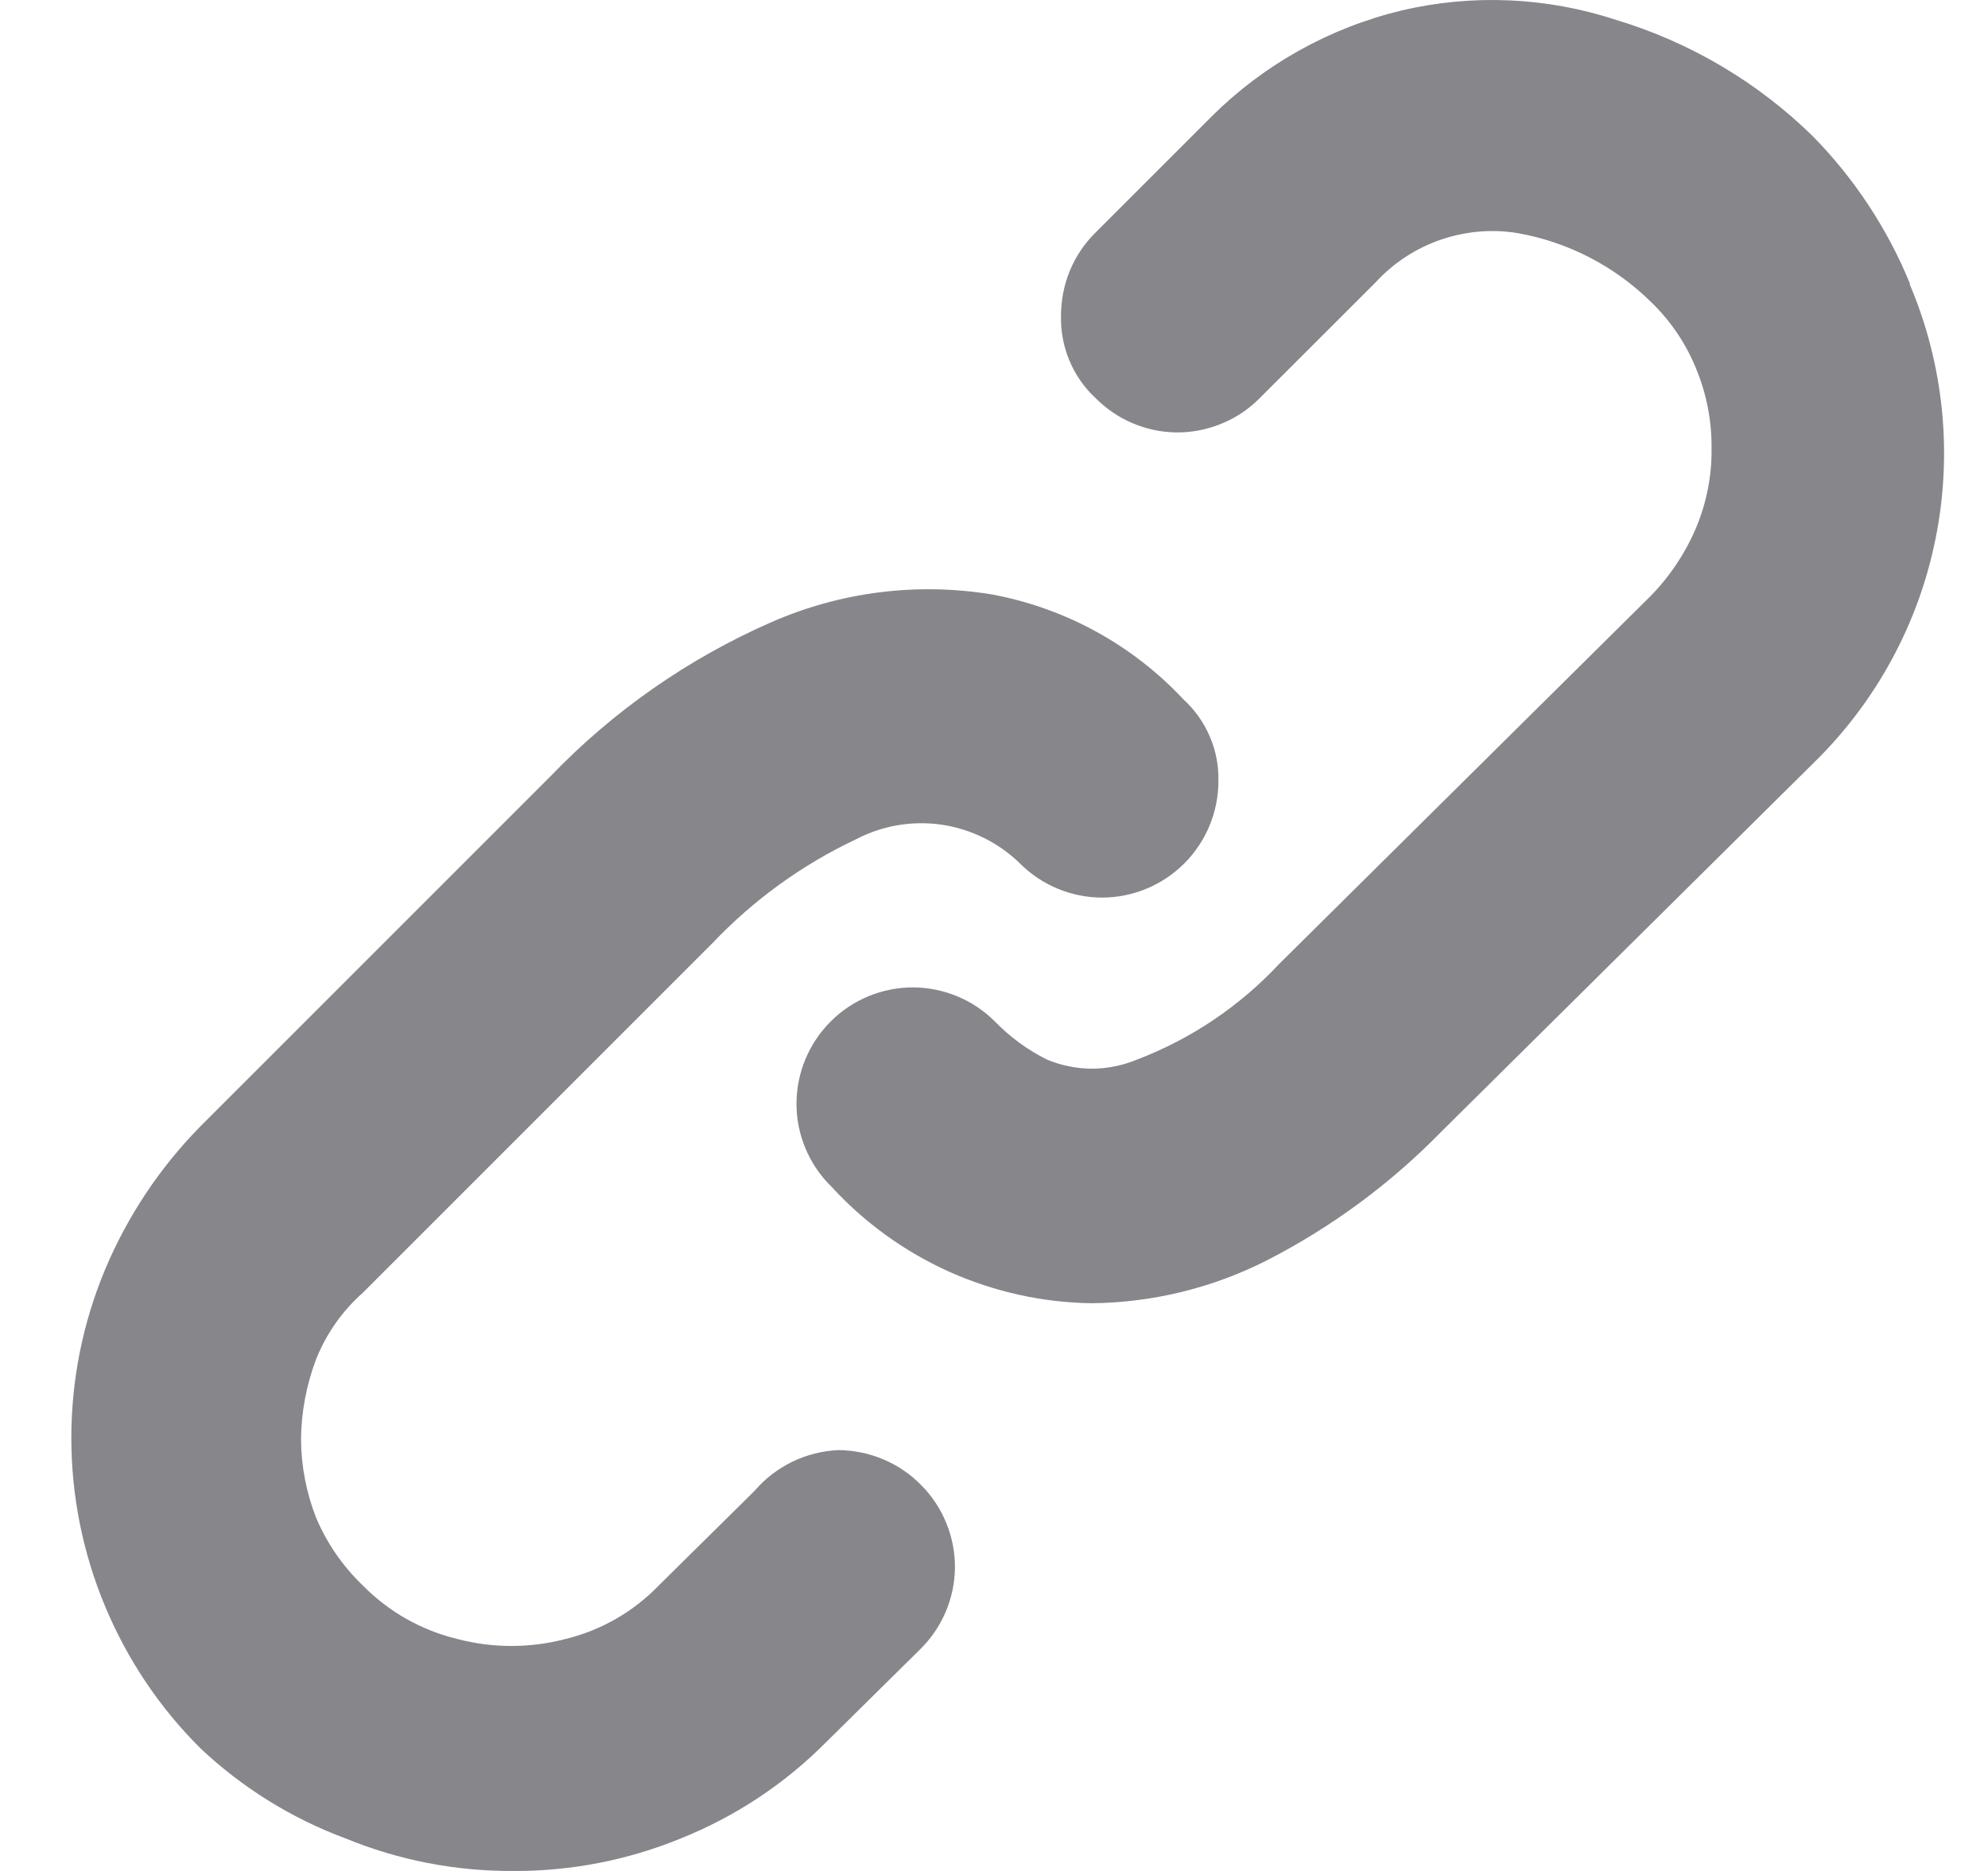 <?xml version="1.0" encoding="UTF-8" standalone="no"?>
<svg width="17" height="16" viewBox="0 0 17 16" fill="none" xmlns="http://www.w3.org/2000/svg">
	<g clip-path="url(#clip0)">
		<path d="M7.169 12.401C7.301 12.402 7.432 12.429 7.553 12.48C7.675 12.531 7.785 12.606 7.877 12.7C7.97 12.793 8.043 12.904 8.092 13.025C8.142 13.147 8.167 13.277 8.166 13.408C8.163 13.671 8.055 13.922 7.867 14.106L7.06 14.903C6.708 15.257 6.287 15.535 5.824 15.721C5.368 15.908 4.88 16.003 4.388 16C3.896 16.003 3.408 15.908 2.953 15.721C2.493 15.55 2.073 15.289 1.716 14.953C1.366 14.606 1.089 14.193 0.899 13.737C0.708 13.281 0.61 12.791 0.61 12.297C0.61 11.802 0.708 11.312 0.899 10.856C1.091 10.399 1.368 9.983 1.716 9.63L4.707 6.639C5.243 6.081 5.883 5.634 6.591 5.323C7.186 5.061 7.844 4.978 8.485 5.084C9.112 5.201 9.685 5.516 10.12 5.981C10.217 6.07 10.294 6.178 10.345 6.298C10.397 6.418 10.422 6.548 10.419 6.679C10.419 6.944 10.314 7.197 10.127 7.384C9.94 7.571 9.687 7.676 9.422 7.676C9.161 7.675 8.91 7.571 8.725 7.387C8.543 7.208 8.308 7.091 8.056 7.053C7.803 7.016 7.545 7.059 7.319 7.178C6.859 7.395 6.443 7.696 6.093 8.065L3.102 11.056C2.927 11.211 2.79 11.406 2.703 11.624C2.62 11.844 2.576 12.076 2.574 12.312C2.576 12.54 2.62 12.767 2.703 12.979C2.795 13.197 2.931 13.394 3.102 13.558C3.323 13.783 3.603 13.942 3.91 14.016C4.213 14.096 4.533 14.096 4.837 14.016C5.141 13.942 5.417 13.783 5.634 13.558L6.452 12.75C6.541 12.646 6.651 12.561 6.774 12.501C6.898 12.441 7.032 12.407 7.169 12.401ZM16.331 2.432C16.622 3.119 16.699 3.878 16.551 4.609C16.404 5.34 16.038 6.01 15.503 6.53L12.323 9.68C11.89 10.123 11.389 10.493 10.838 10.776C10.372 11.014 9.856 11.14 9.333 11.145C8.914 11.139 8.501 11.047 8.118 10.876C7.736 10.704 7.393 10.457 7.11 10.148C7.015 10.056 6.941 9.946 6.889 9.824C6.838 9.703 6.811 9.572 6.811 9.441C6.811 9.176 6.916 8.923 7.103 8.736C7.289 8.549 7.543 8.444 7.807 8.444C8.069 8.445 8.32 8.549 8.505 8.733C8.635 8.867 8.787 8.979 8.954 9.062C9.075 9.112 9.206 9.139 9.338 9.139C9.469 9.139 9.6 9.112 9.721 9.062C10.184 8.886 10.6 8.606 10.938 8.244L14.118 5.094C14.283 4.924 14.415 4.725 14.507 4.506C14.594 4.294 14.639 4.067 14.636 3.838C14.639 3.606 14.595 3.375 14.507 3.16C14.42 2.942 14.287 2.745 14.118 2.582C13.807 2.276 13.411 2.071 12.981 1.994C12.76 1.957 12.533 1.977 12.32 2.05C12.108 2.123 11.917 2.247 11.765 2.413L10.768 3.409C10.675 3.502 10.565 3.575 10.443 3.624C10.322 3.674 10.192 3.699 10.06 3.698C9.797 3.695 9.547 3.587 9.363 3.399C9.268 3.31 9.194 3.202 9.144 3.081C9.094 2.961 9.07 2.832 9.073 2.702C9.073 2.57 9.098 2.44 9.147 2.319C9.197 2.197 9.27 2.087 9.363 1.994L10.36 0.997C10.808 0.551 11.37 0.238 11.984 0.09C12.591 -0.053 13.226 -0.025 13.819 0.17C14.453 0.361 15.031 0.703 15.503 1.166C15.858 1.528 16.139 1.954 16.331 2.422V2.432Z"/>
		<mask id="mask0" mask-type="alpha" maskUnits="userSpaceOnUse" x="0" y="-1" width="17" height="17">
			<path d="M7.169 12.401C7.301 12.402 7.432 12.428 7.553 12.48C7.675 12.531 7.785 12.606 7.877 12.7C7.97 12.793 8.043 12.904 8.092 13.025C8.142 13.147 8.167 13.277 8.166 13.408C8.163 13.671 8.055 13.922 7.867 14.106L7.06 14.903C6.708 15.257 6.287 15.535 5.824 15.721C5.368 15.908 4.88 16.003 4.388 16C3.896 16.003 3.408 15.908 2.953 15.721C2.493 15.55 2.073 15.289 1.716 14.953C1.366 14.606 1.089 14.192 0.899 13.737C0.708 13.281 0.61 12.791 0.61 12.296C0.61 11.802 0.708 11.312 0.899 10.856C1.091 10.399 1.368 9.983 1.716 9.63L4.707 6.639C5.243 6.081 5.883 5.634 6.591 5.323C7.186 5.061 7.844 4.978 8.485 5.084C9.112 5.201 9.685 5.516 10.12 5.981C10.217 6.069 10.294 6.177 10.345 6.298C10.397 6.418 10.422 6.548 10.419 6.679C10.419 6.943 10.314 7.197 10.127 7.384C9.94 7.571 9.687 7.676 9.422 7.676C9.161 7.675 8.91 7.571 8.725 7.387C8.543 7.208 8.308 7.091 8.056 7.053C7.803 7.016 7.545 7.059 7.319 7.178C6.859 7.395 6.443 7.695 6.093 8.065L3.102 11.055C2.927 11.211 2.79 11.406 2.703 11.624C2.62 11.843 2.576 12.076 2.574 12.312C2.576 12.54 2.62 12.766 2.703 12.979C2.795 13.197 2.931 13.394 3.102 13.558C3.323 13.783 3.603 13.942 3.91 14.016C4.213 14.096 4.533 14.096 4.837 14.016C5.141 13.942 5.417 13.783 5.634 13.558L6.452 12.75C6.541 12.646 6.651 12.561 6.774 12.501C6.898 12.441 7.032 12.407 7.169 12.401ZM16.331 2.432C16.622 3.119 16.699 3.878 16.551 4.609C16.404 5.34 16.038 6.01 15.503 6.53L12.323 9.68C11.89 10.123 11.389 10.493 10.838 10.776C10.372 11.014 9.856 11.14 9.333 11.145C8.914 11.139 8.501 11.047 8.118 10.876C7.736 10.704 7.393 10.457 7.11 10.148C7.015 10.056 6.941 9.946 6.889 9.824C6.838 9.703 6.811 9.572 6.811 9.44C6.811 9.176 6.916 8.922 7.103 8.736C7.289 8.549 7.543 8.444 7.807 8.444C8.069 8.445 8.32 8.548 8.505 8.733C8.635 8.867 8.787 8.978 8.954 9.062C9.075 9.112 9.206 9.138 9.338 9.138C9.469 9.138 9.6 9.112 9.721 9.062C10.184 8.886 10.6 8.606 10.938 8.244L14.118 5.094C14.283 4.924 14.415 4.725 14.507 4.506C14.594 4.294 14.639 4.067 14.636 3.838C14.639 3.606 14.595 3.375 14.507 3.16C14.42 2.942 14.287 2.745 14.118 2.582C13.807 2.276 13.411 2.071 12.981 1.994C12.76 1.957 12.533 1.977 12.32 2.05C12.108 2.123 11.917 2.247 11.765 2.412L10.768 3.409C10.675 3.502 10.565 3.575 10.443 3.624C10.322 3.674 10.192 3.699 10.06 3.698C9.797 3.695 9.547 3.587 9.363 3.399C9.268 3.31 9.194 3.201 9.144 3.081C9.094 2.961 9.07 2.832 9.073 2.701C9.073 2.57 9.098 2.44 9.147 2.319C9.197 2.197 9.27 2.087 9.363 1.994L10.36 0.997C10.808 0.551 11.37 0.237 11.984 0.09C12.591 -0.053 13.226 -0.025 13.819 0.169C14.453 0.361 15.031 0.703 15.503 1.166C15.858 1.528 16.139 1.954 16.331 2.422V2.432Z"/>
		</mask>
		<g mask="url(#mask0)"></g>
	</g>
	<defs>
		<clipPath id="clip0">
			<path d="M0.61 0H16.62V16H0.61V0Z" fill="white"/>
		</clipPath>
	</defs>
	<style>
		svg {
			cursor: pointer;
		}
		svg path {
			fill: #86868B;
		}
	</style>
</svg>
